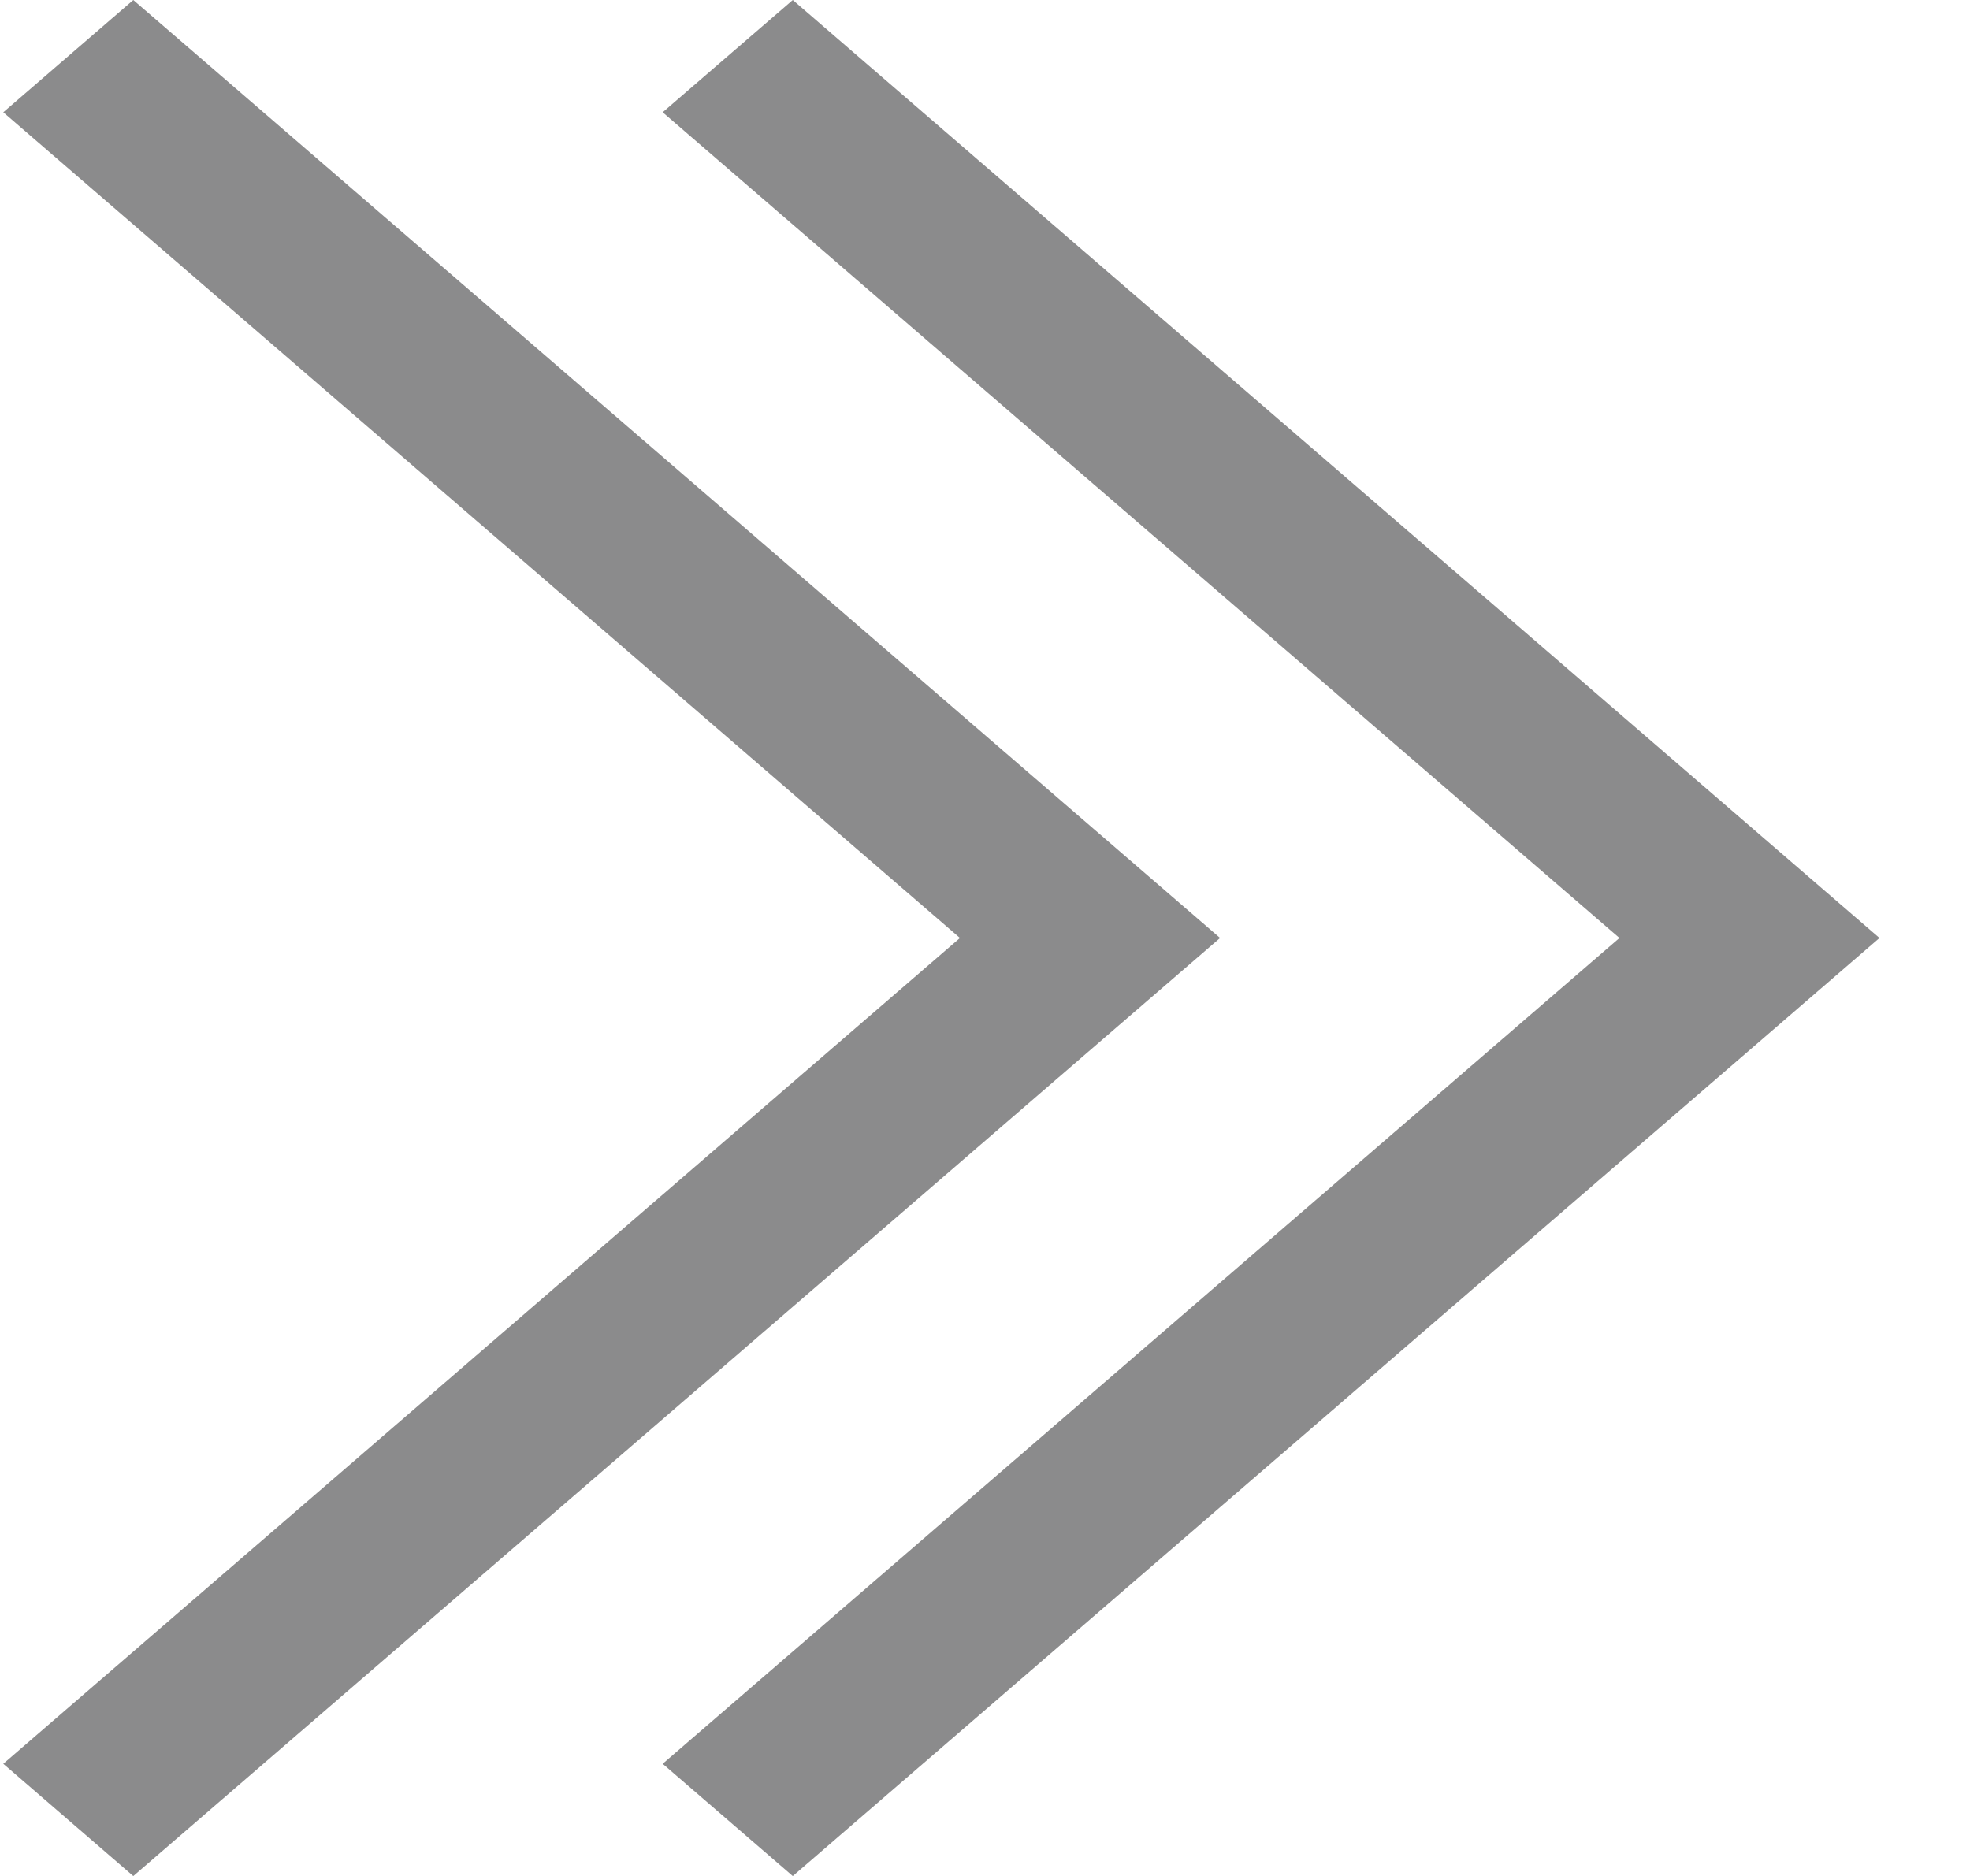 <svg width="21" height="20" viewBox="0 0 21 20" fill="none" xmlns="http://www.w3.org/2000/svg">
<path d="M8.451 20.001L7.064 18.804L17.263 10L7.064 1.197L8.451 0L20.035 10L8.451 20.001Z" fill="#19191A" fill-opacity="0.5"/>
<path d="M1.421 20.001L0.035 18.804L10.233 10L0.035 1.197L1.421 0L13.006 10L1.421 20.001Z" fill="#19191A" fill-opacity="0.5"/>
</svg>
